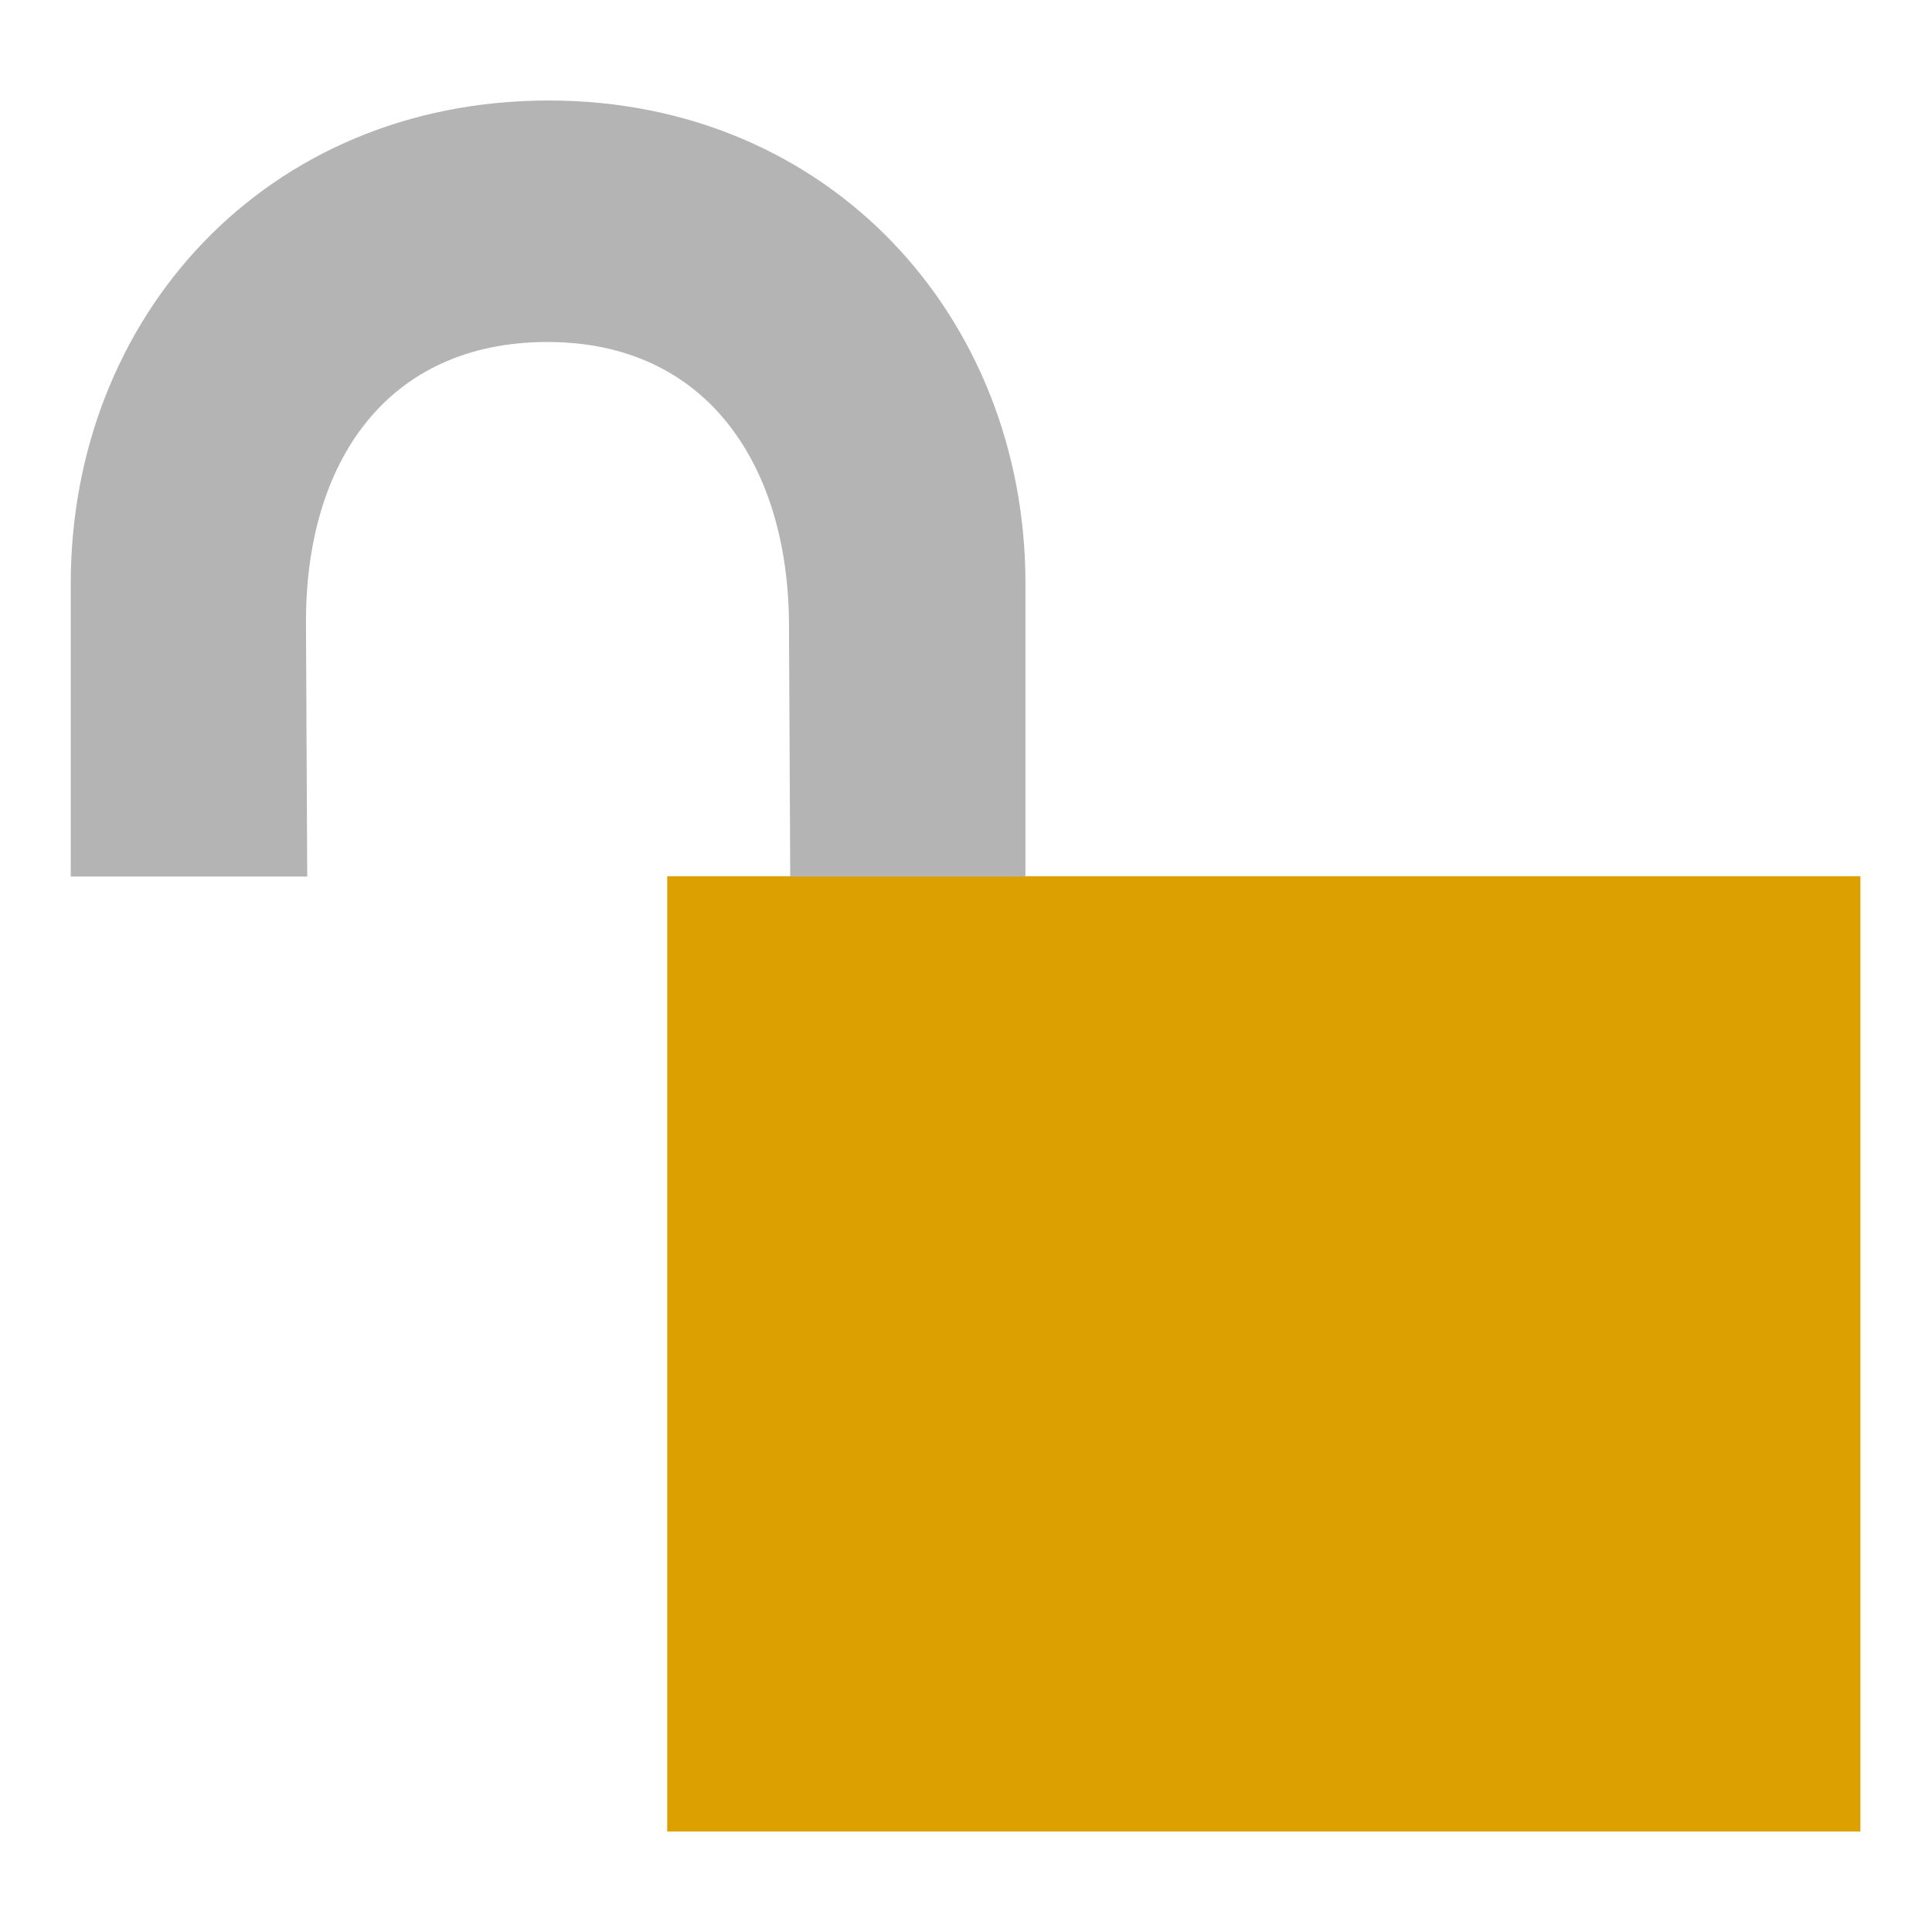 <svg width="48" version="1.0" xmlns="http://www.w3.org/2000/svg" height="48">
<g style="stroke:none">
<path style="fill:#dca100" id="path7624" d="m 16.577,21.769 0,23.734 29.644,0 0,-23.734 z"/>
<path style="fill:#b4b4b4;fill-rule:evenodd" id="rect2989" d="m 13.633,2.497 c -7.031,0 -11.875,5.38 -11.875,12 l -0,7.281 h 5.875 l -.031,-6.281 c -0.02,-3.996 2,-7 6,-7 4,0 5.981,3.111 6,7 l .031,6.281 h 5.844 v -7.281 c 0.001,-6.62 -4.875,-12 -11.844,-12 z "/>
</g>
</svg>
